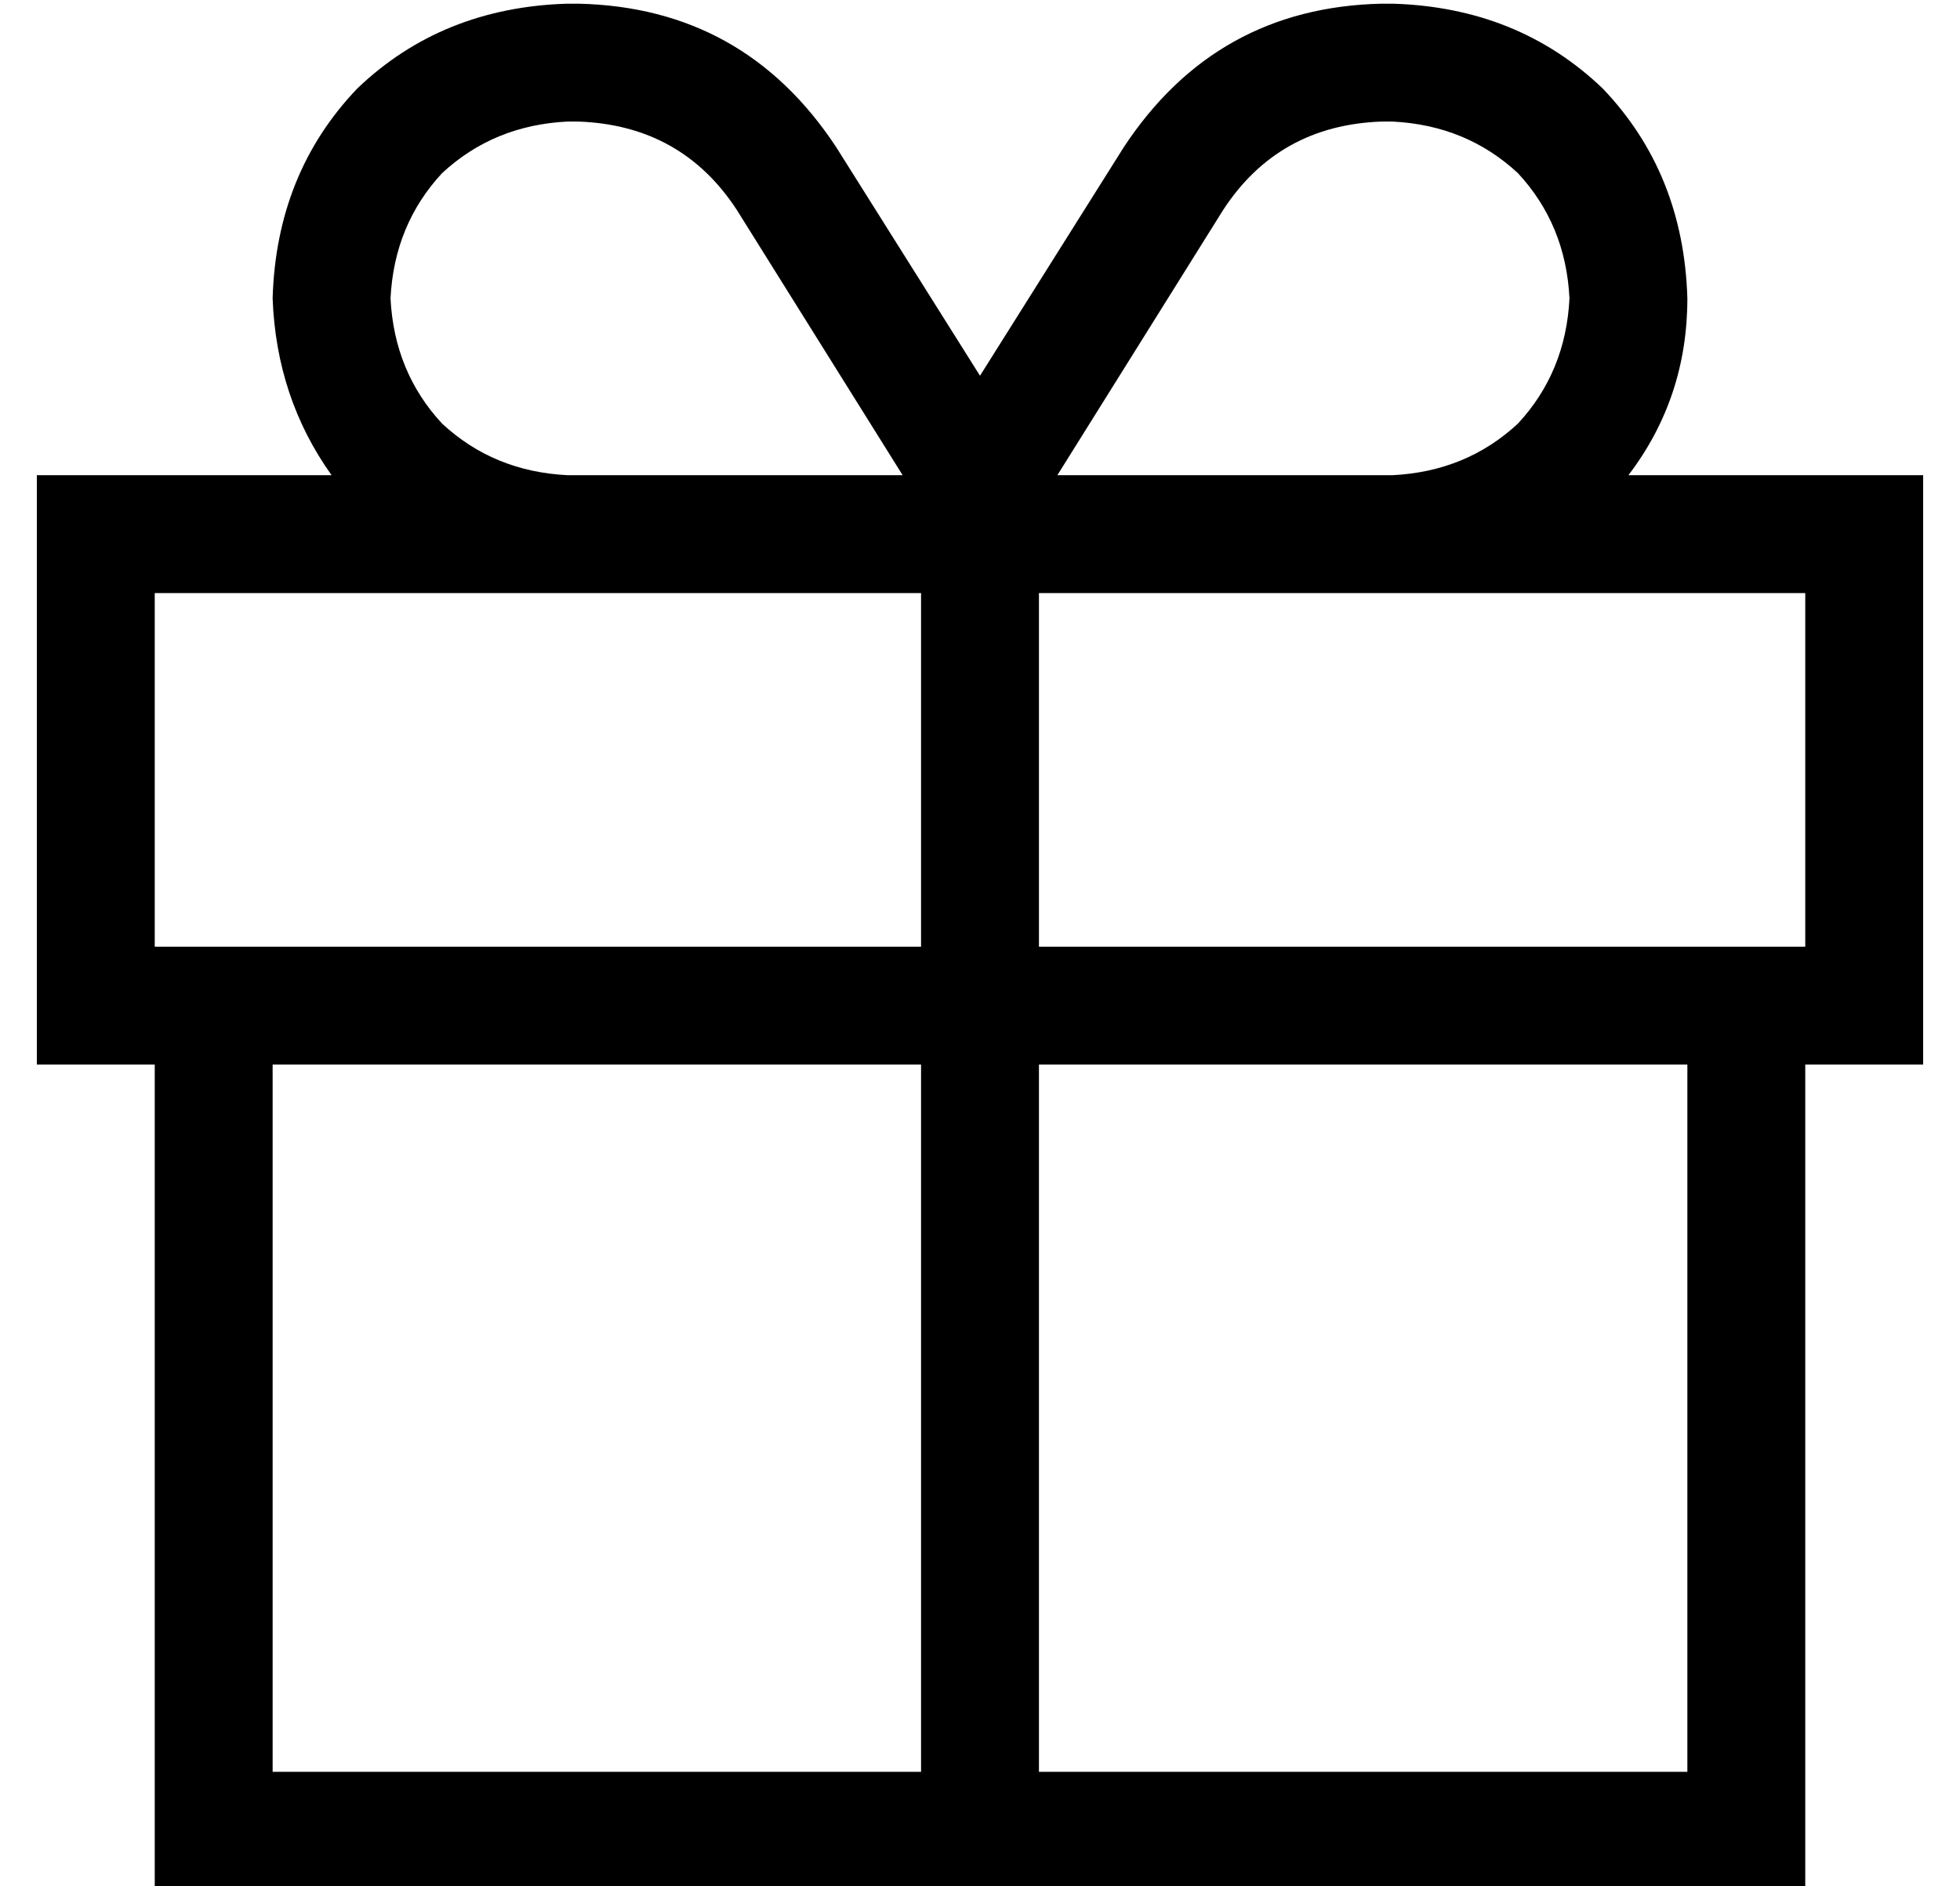 <?xml version="1.0" standalone="no"?>
<!DOCTYPE svg PUBLIC "-//W3C//DTD SVG 1.1//EN" "http://www.w3.org/Graphics/SVG/1.1/DTD/svg11.dtd" >
<svg xmlns="http://www.w3.org/2000/svg" xmlns:xlink="http://www.w3.org/1999/xlink" version="1.1" viewBox="-10 -40 532 512">
   <path fill="currentColor"
d="M365 -7q-28 1 -43 24l-45 72v0h11h80q20 -1 34 -14q13 -14 14 -34q-1 -20 -14 -34q-14 -13 -34 -14h-3v0zM235 89l-45 -72l45 72l-45 -72q-15 -23 -43 -24h-3v0q-20 1 -34 14q-13 14 -14 34q1 20 14 34q14 13 34 14h80h11zM256 62l39 -62l-39 62l39 -62q25 -38 70 -39h3
v0q34 1 57 23q22 23 23 57q0 27 -16 48h48h32v32v0v96v0v32v0h-32v0v192v0v32v0h-32h-416v-32v0v-192v0h-32v0v-32v0v-96v0v-32v0h32h48q-15 -21 -16 -48q1 -34 23 -57q23 -22 57 -23h3v0q45 1 70 39l39 62v0zM144 121h-112h112h-112v96v0h32h176v-96v0h-16h-80zM272 121v96
v-96v96h176h32v-96v0h-112h-96zM240 249h-176h176h-176v192v0h176v0v-192v0zM272 441h176h-176h176v-192v0h-176v0v192v0z" />
</svg>
